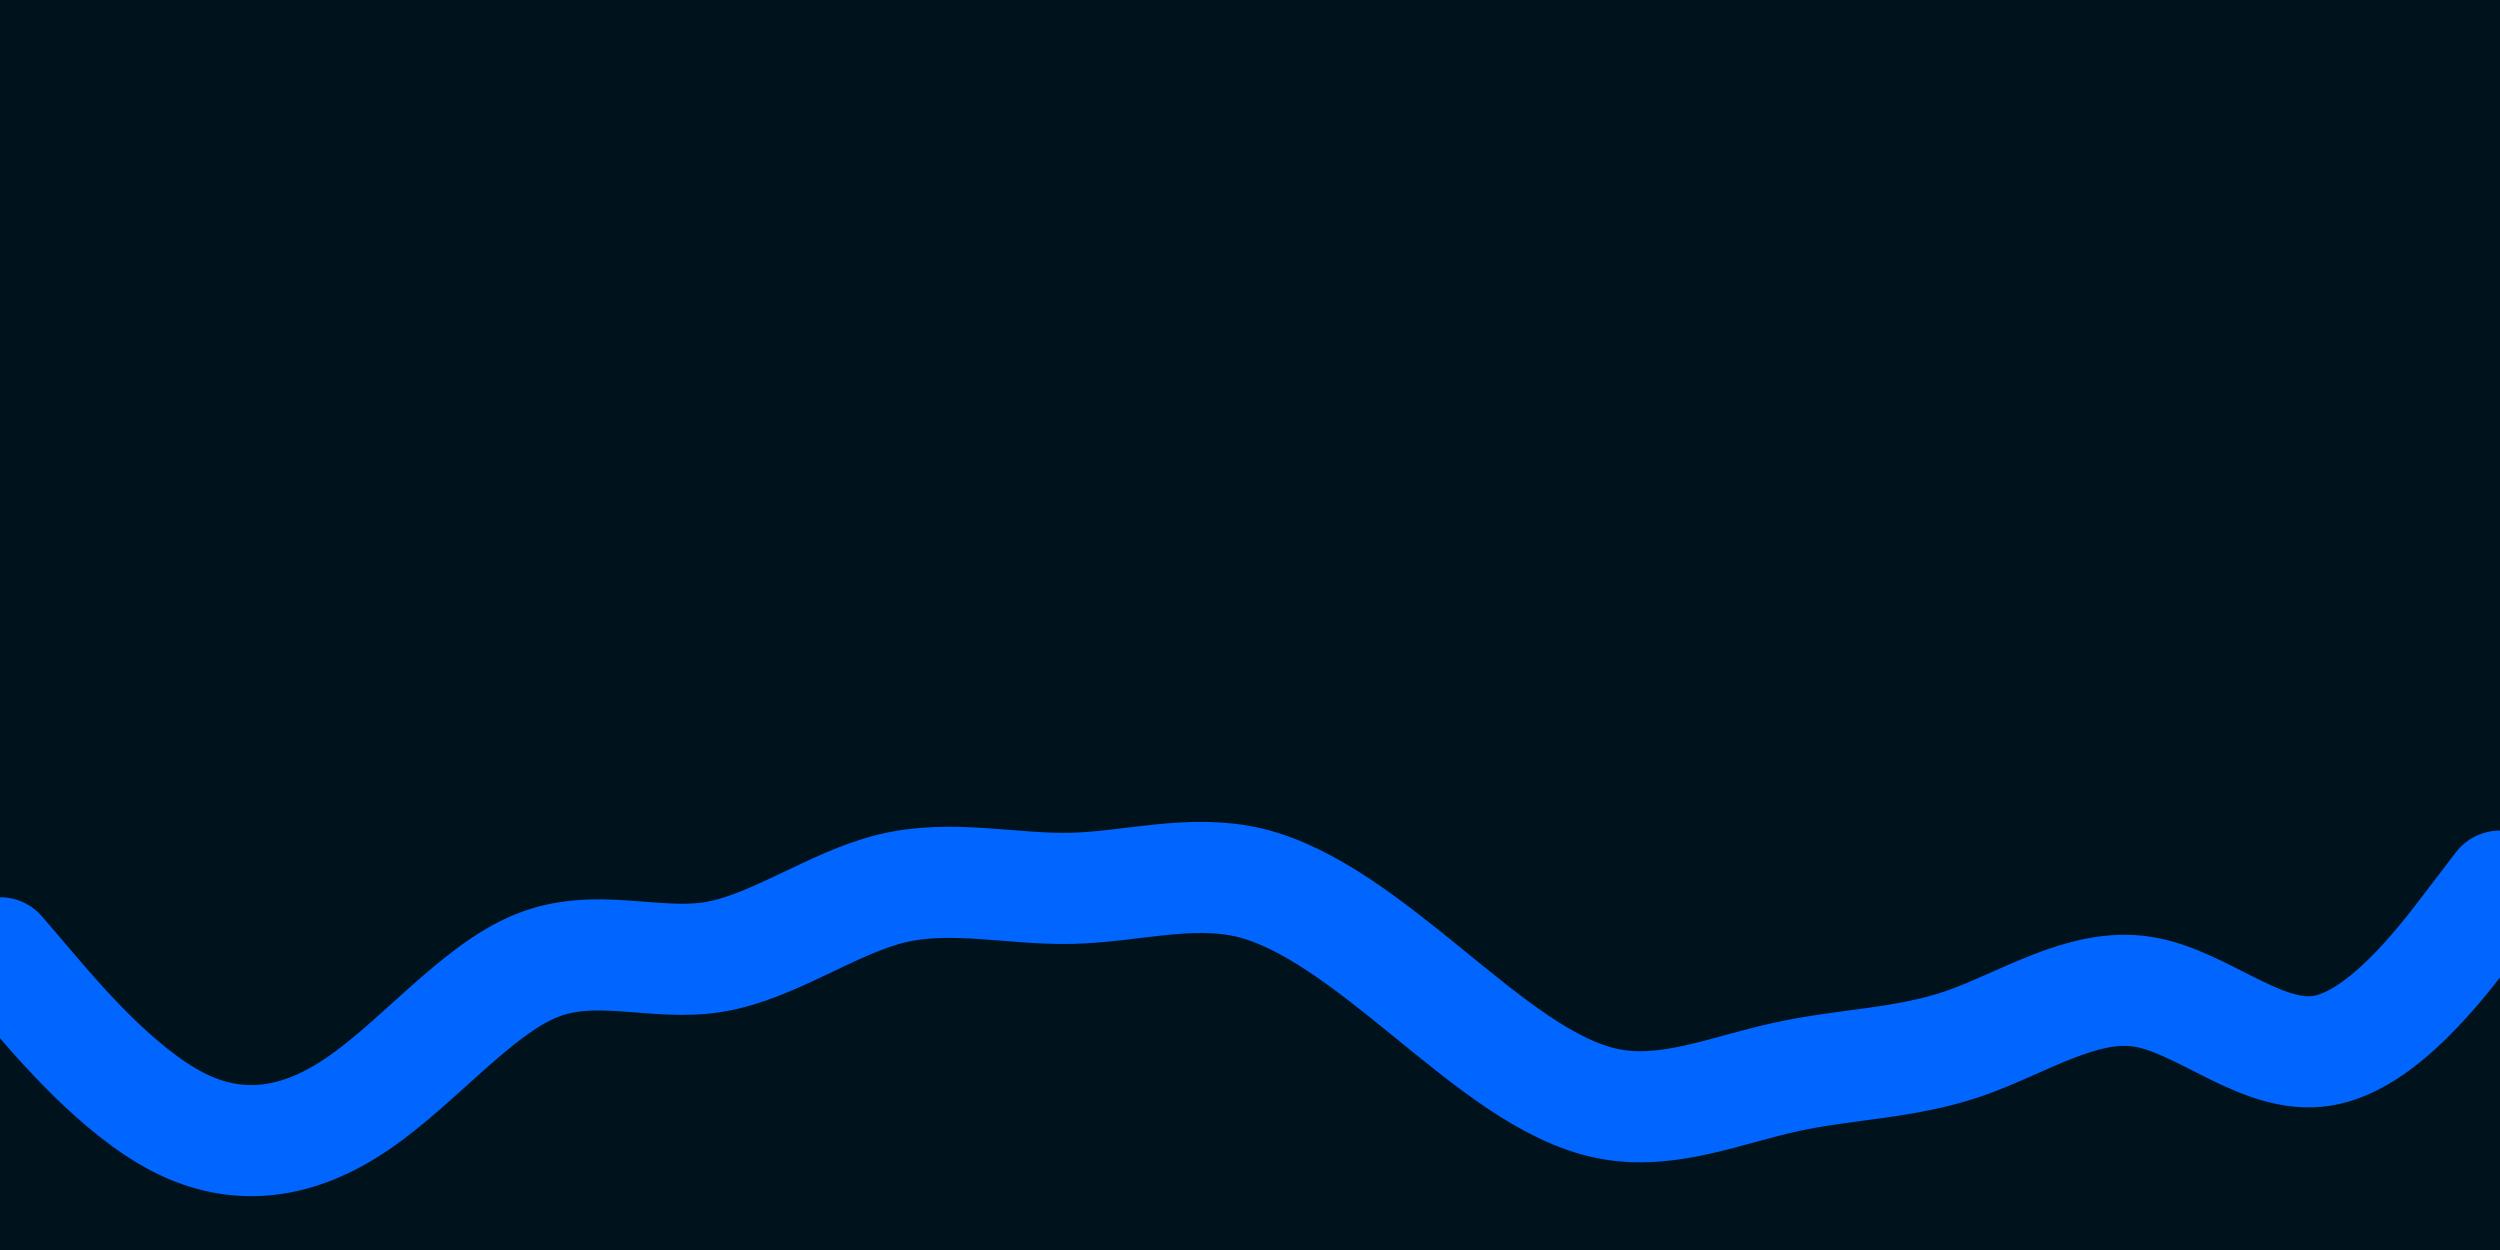 <svg id="visual" viewBox="0 0 900 450" width="900" height="450" xmlns="http://www.w3.org/2000/svg" xmlns:xlink="http://www.w3.org/1999/xlink" version="1.1"><rect x="0" y="0" width="900" height="450" fill="#00131c"></rect><path d="M0 343L10.7 355.5C21.3 368 42.7 393 64.2 404C85.7 415 107.3 412 128.8 397.3C150.3 382.7 171.7 356.3 193 347.7C214.3 339 235.7 348 257 344.5C278.3 341 299.7 325 321.2 319.8C342.7 314.7 364.3 320.3 385.8 319.8C407.3 319.3 428.7 312.7 450 317.8C471.3 323 492.7 340 514.2 357.5C535.7 375 557.3 393 578.8 397.3C600.3 401.7 621.7 392.3 643 387.7C664.3 383 685.7 383 707 375.7C728.3 368.3 749.7 353.7 771.2 357C792.7 360.3 814.3 381.7 835.8 378.3C857.3 375 878.7 347 889.3 333L900 319" fill="none" stroke-linecap="round" stroke-linejoin="miter" stroke="#0066FF" stroke-width="40"></path></svg>